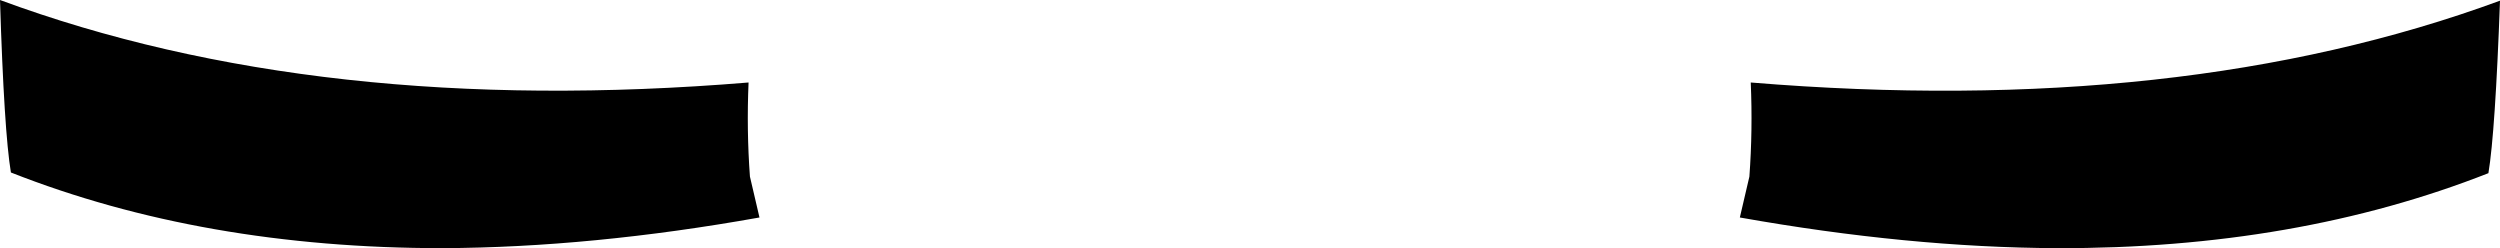 <?xml version="1.0" encoding="UTF-8" standalone="no"?>
<svg xmlns:xlink="http://www.w3.org/1999/xlink" height="18.2px" width="183.35px" xmlns="http://www.w3.org/2000/svg">
  <g transform="matrix(1.0, 0.0, 0.0, 1.0, -308.25, -439.85)">
    <path d="M491.6 439.9 Q491.25 449.55 490.75 452.55 476.65 458.1 459.1 458.05 448.2 458.0 435.85 455.8 L436.55 452.8 Q436.8 449.4 436.65 445.9 468.2 448.5 491.6 439.9 M309.05 452.5 Q308.55 449.5 308.25 439.85 331.65 448.5 363.15 445.9 363.0 449.4 363.25 452.8 L363.95 455.8 Q351.65 458.0 340.7 458.05 323.15 458.05 309.05 452.5" fill="#000000" fill-rule="evenodd" stroke="none"/>
  </g>
</svg>
